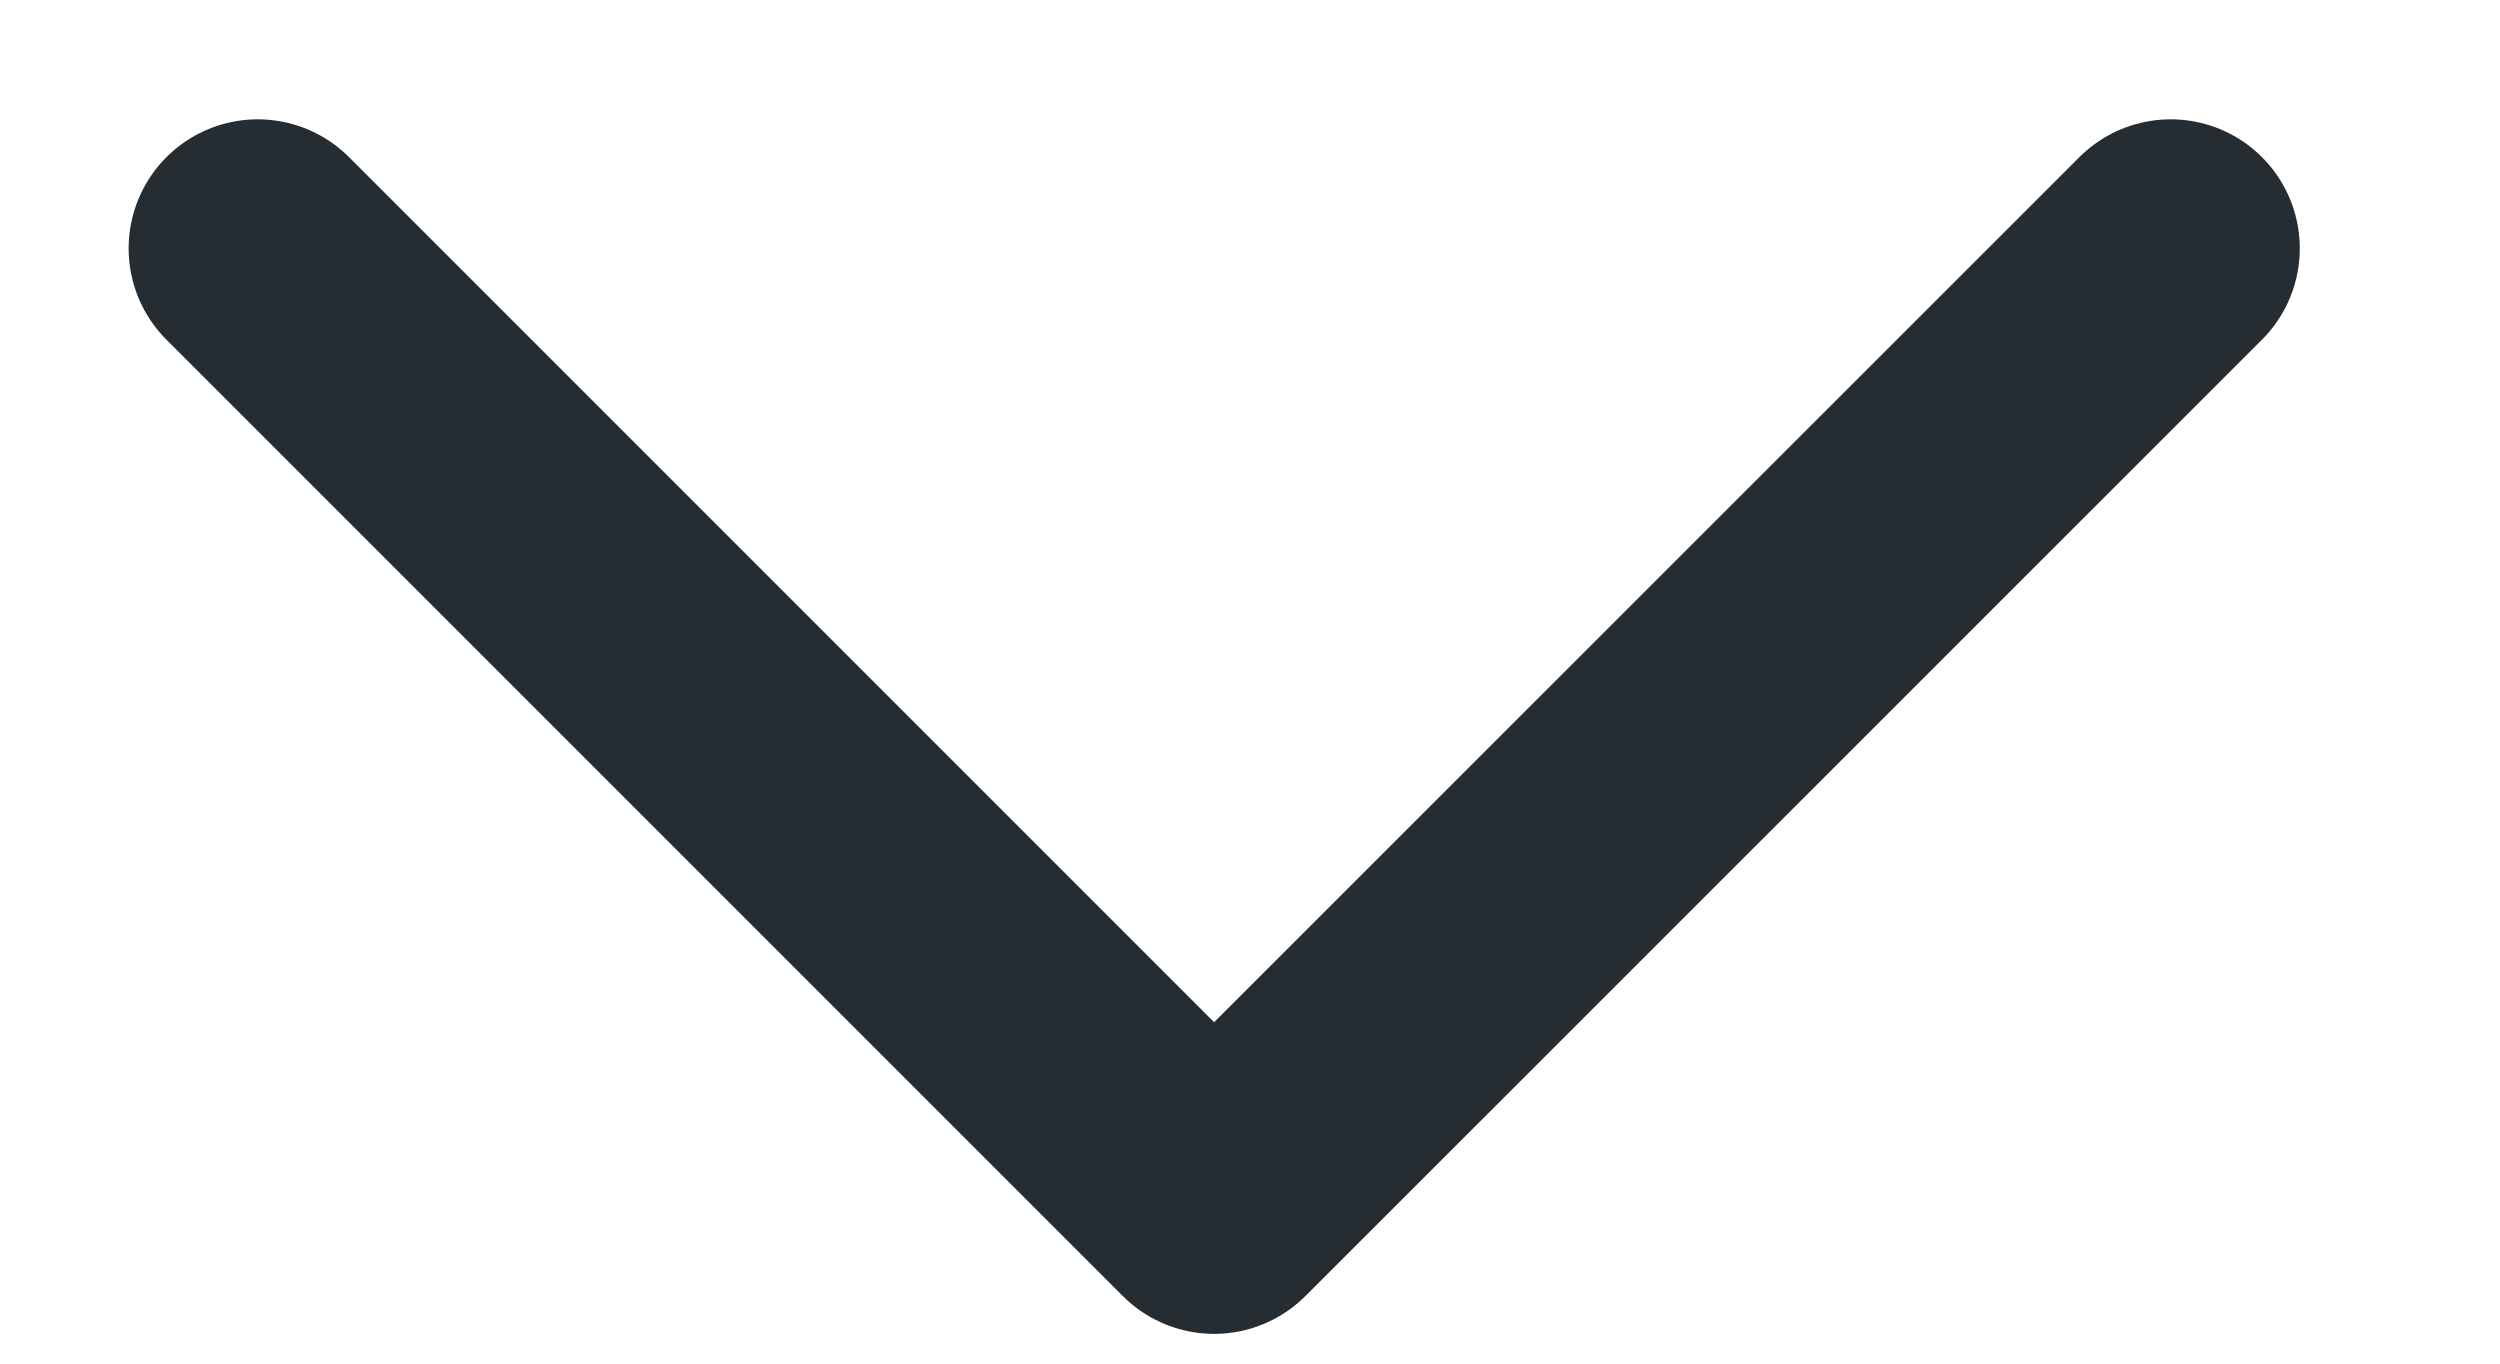 <svg width="11" height="6" viewBox="0 0 11 6" fill="none" xmlns="http://www.w3.org/2000/svg">
<path d="M9.551 1.093L5.342 5.301L1.134 1.093" stroke="#252C32" stroke-width="1.136" stroke-linecap="round" stroke-linejoin="round"/>
</svg>
